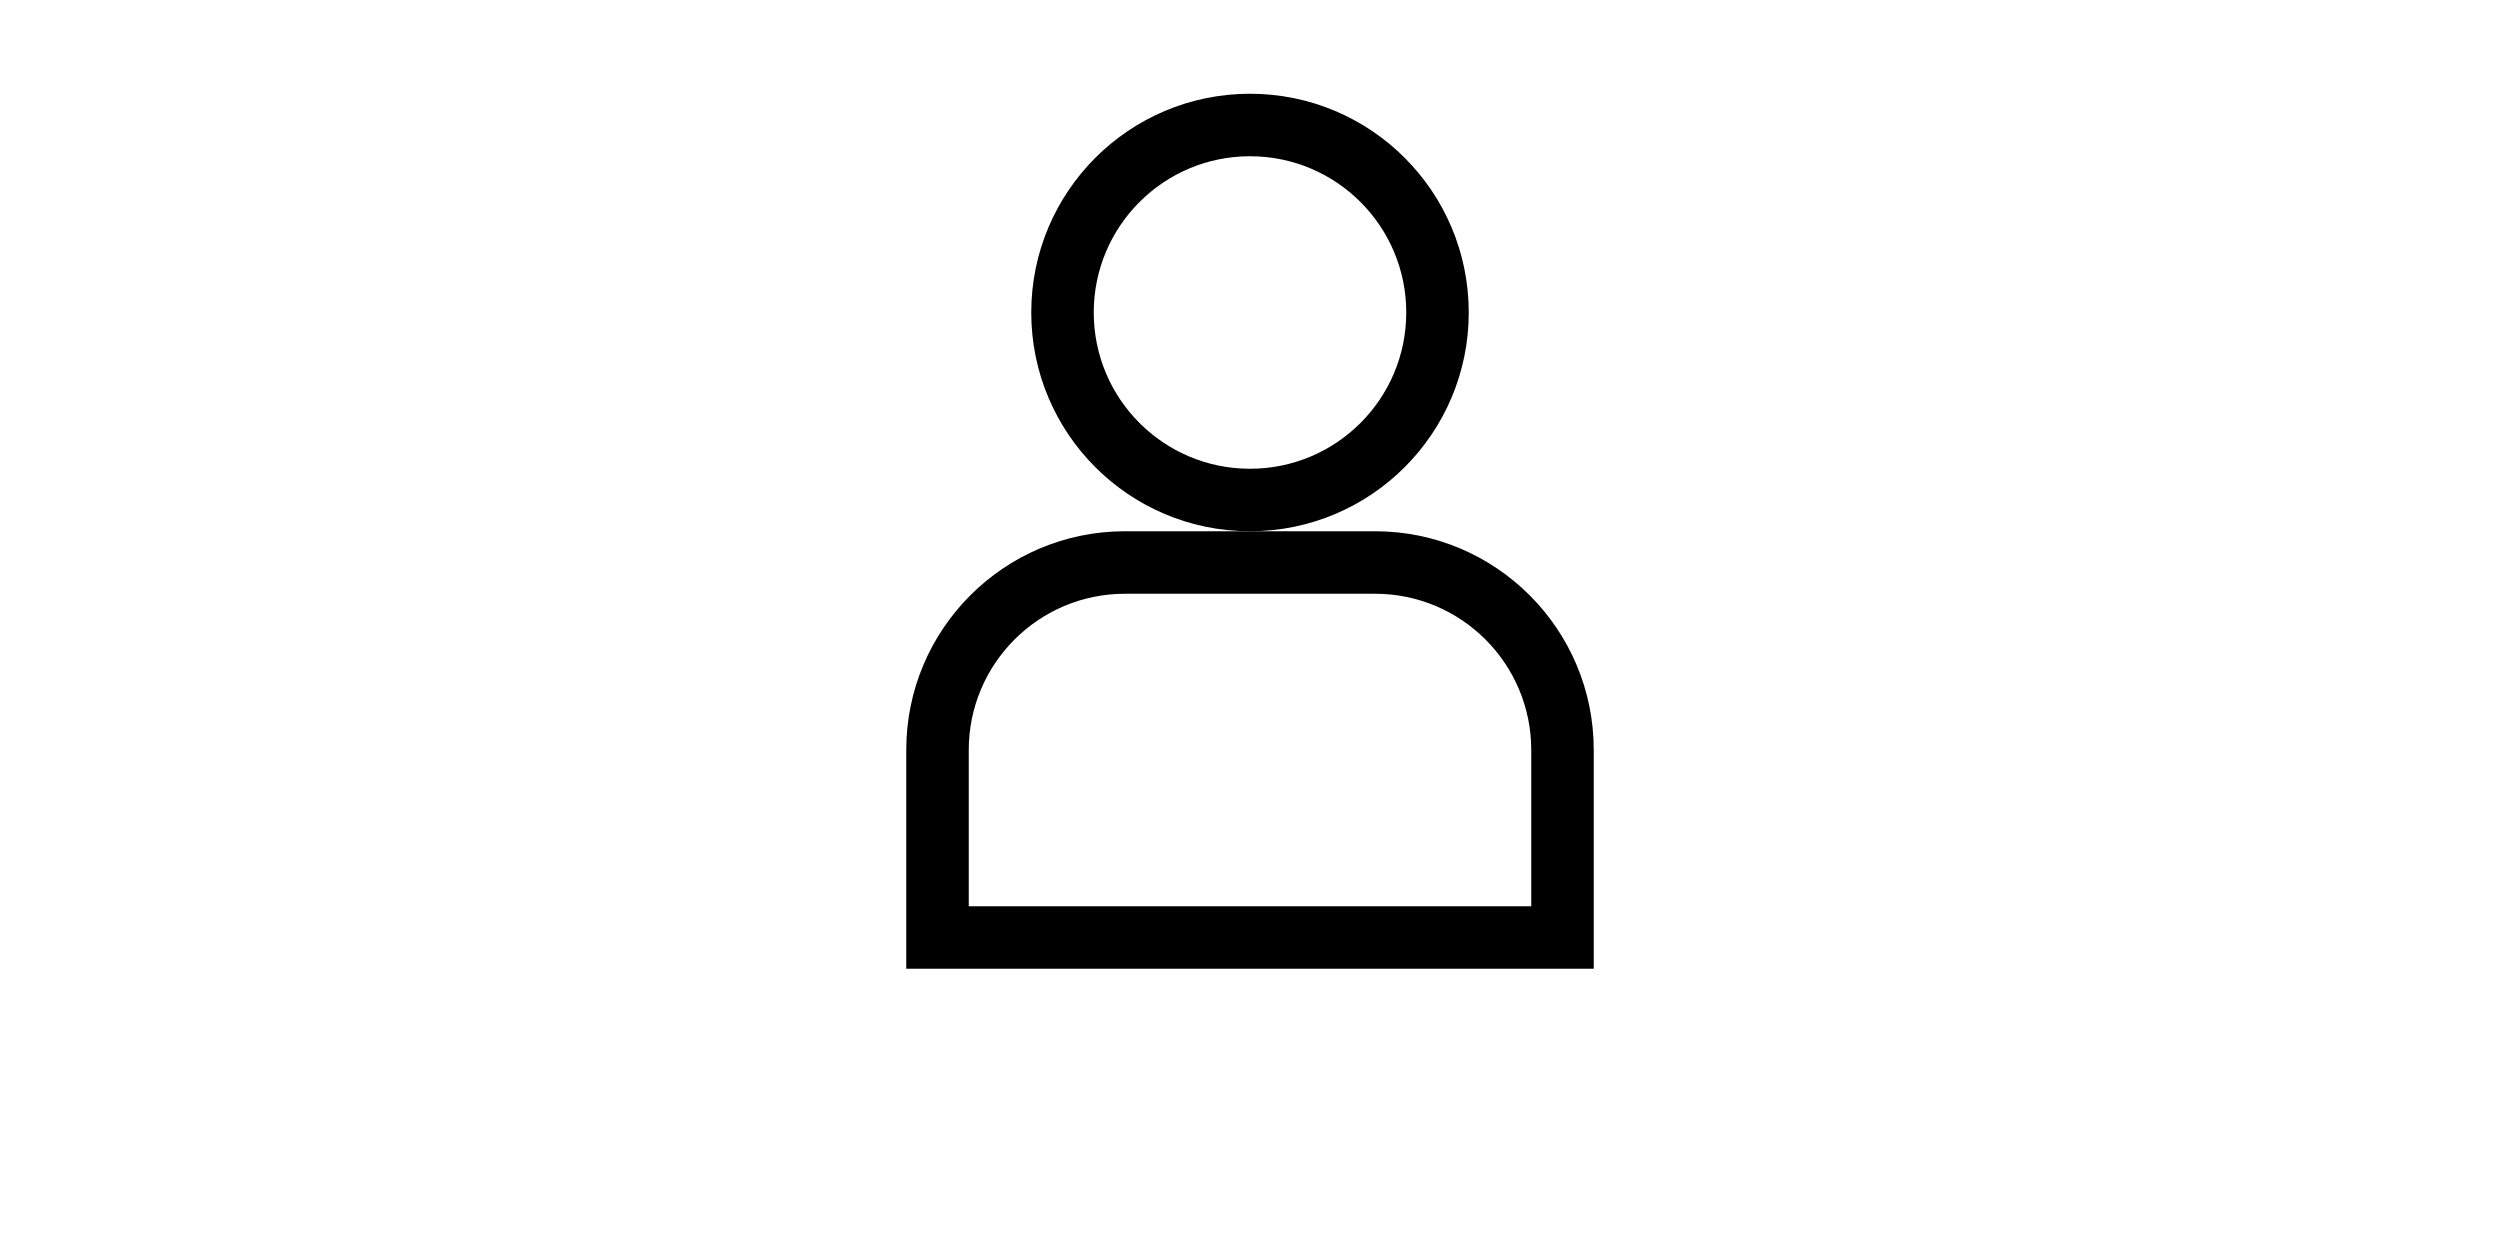 <svg xmlns:xlink="http://www.w3.org/1999/xlink" xmlns="http://www.w3.org/2000/svg" class="icon icon-widget" viewBox="0 0 64 32" focusable="false" width="64"  height="32" ><defs><symbol id="icon-login-widget" viewBox="0 0 64 32">
            <title>icon-login-widget</title>
            <path fill="none" stroke="#000" style="stroke: #000" stroke-linejoin="miter" stroke-linecap="butt" stroke-miterlimit="4" stroke-width="1.6" d="M36.8 8c0 2.651-2.149 4.8-4.8 4.8s-4.8-2.149-4.8-4.8c0-2.651 2.149-4.8 4.8-4.8s4.8 2.149 4.8 4.8z"></path>
            <path d="M28.8 15.2c-2.209 0-4 1.791-4 4v0 4h14.4v-4c0-2.209-1.791-4-4-4v0h-6.4zM28.8 13.6h6.4c3.093 0 5.6 2.507 5.6 5.6v0 5.6h-17.6v-5.6c0-3.093 2.507-5.6 5.6-5.6v0z"></path>
        </symbol></defs>
                <use xlink:href="#icon-login-widget"></use>
            </svg>